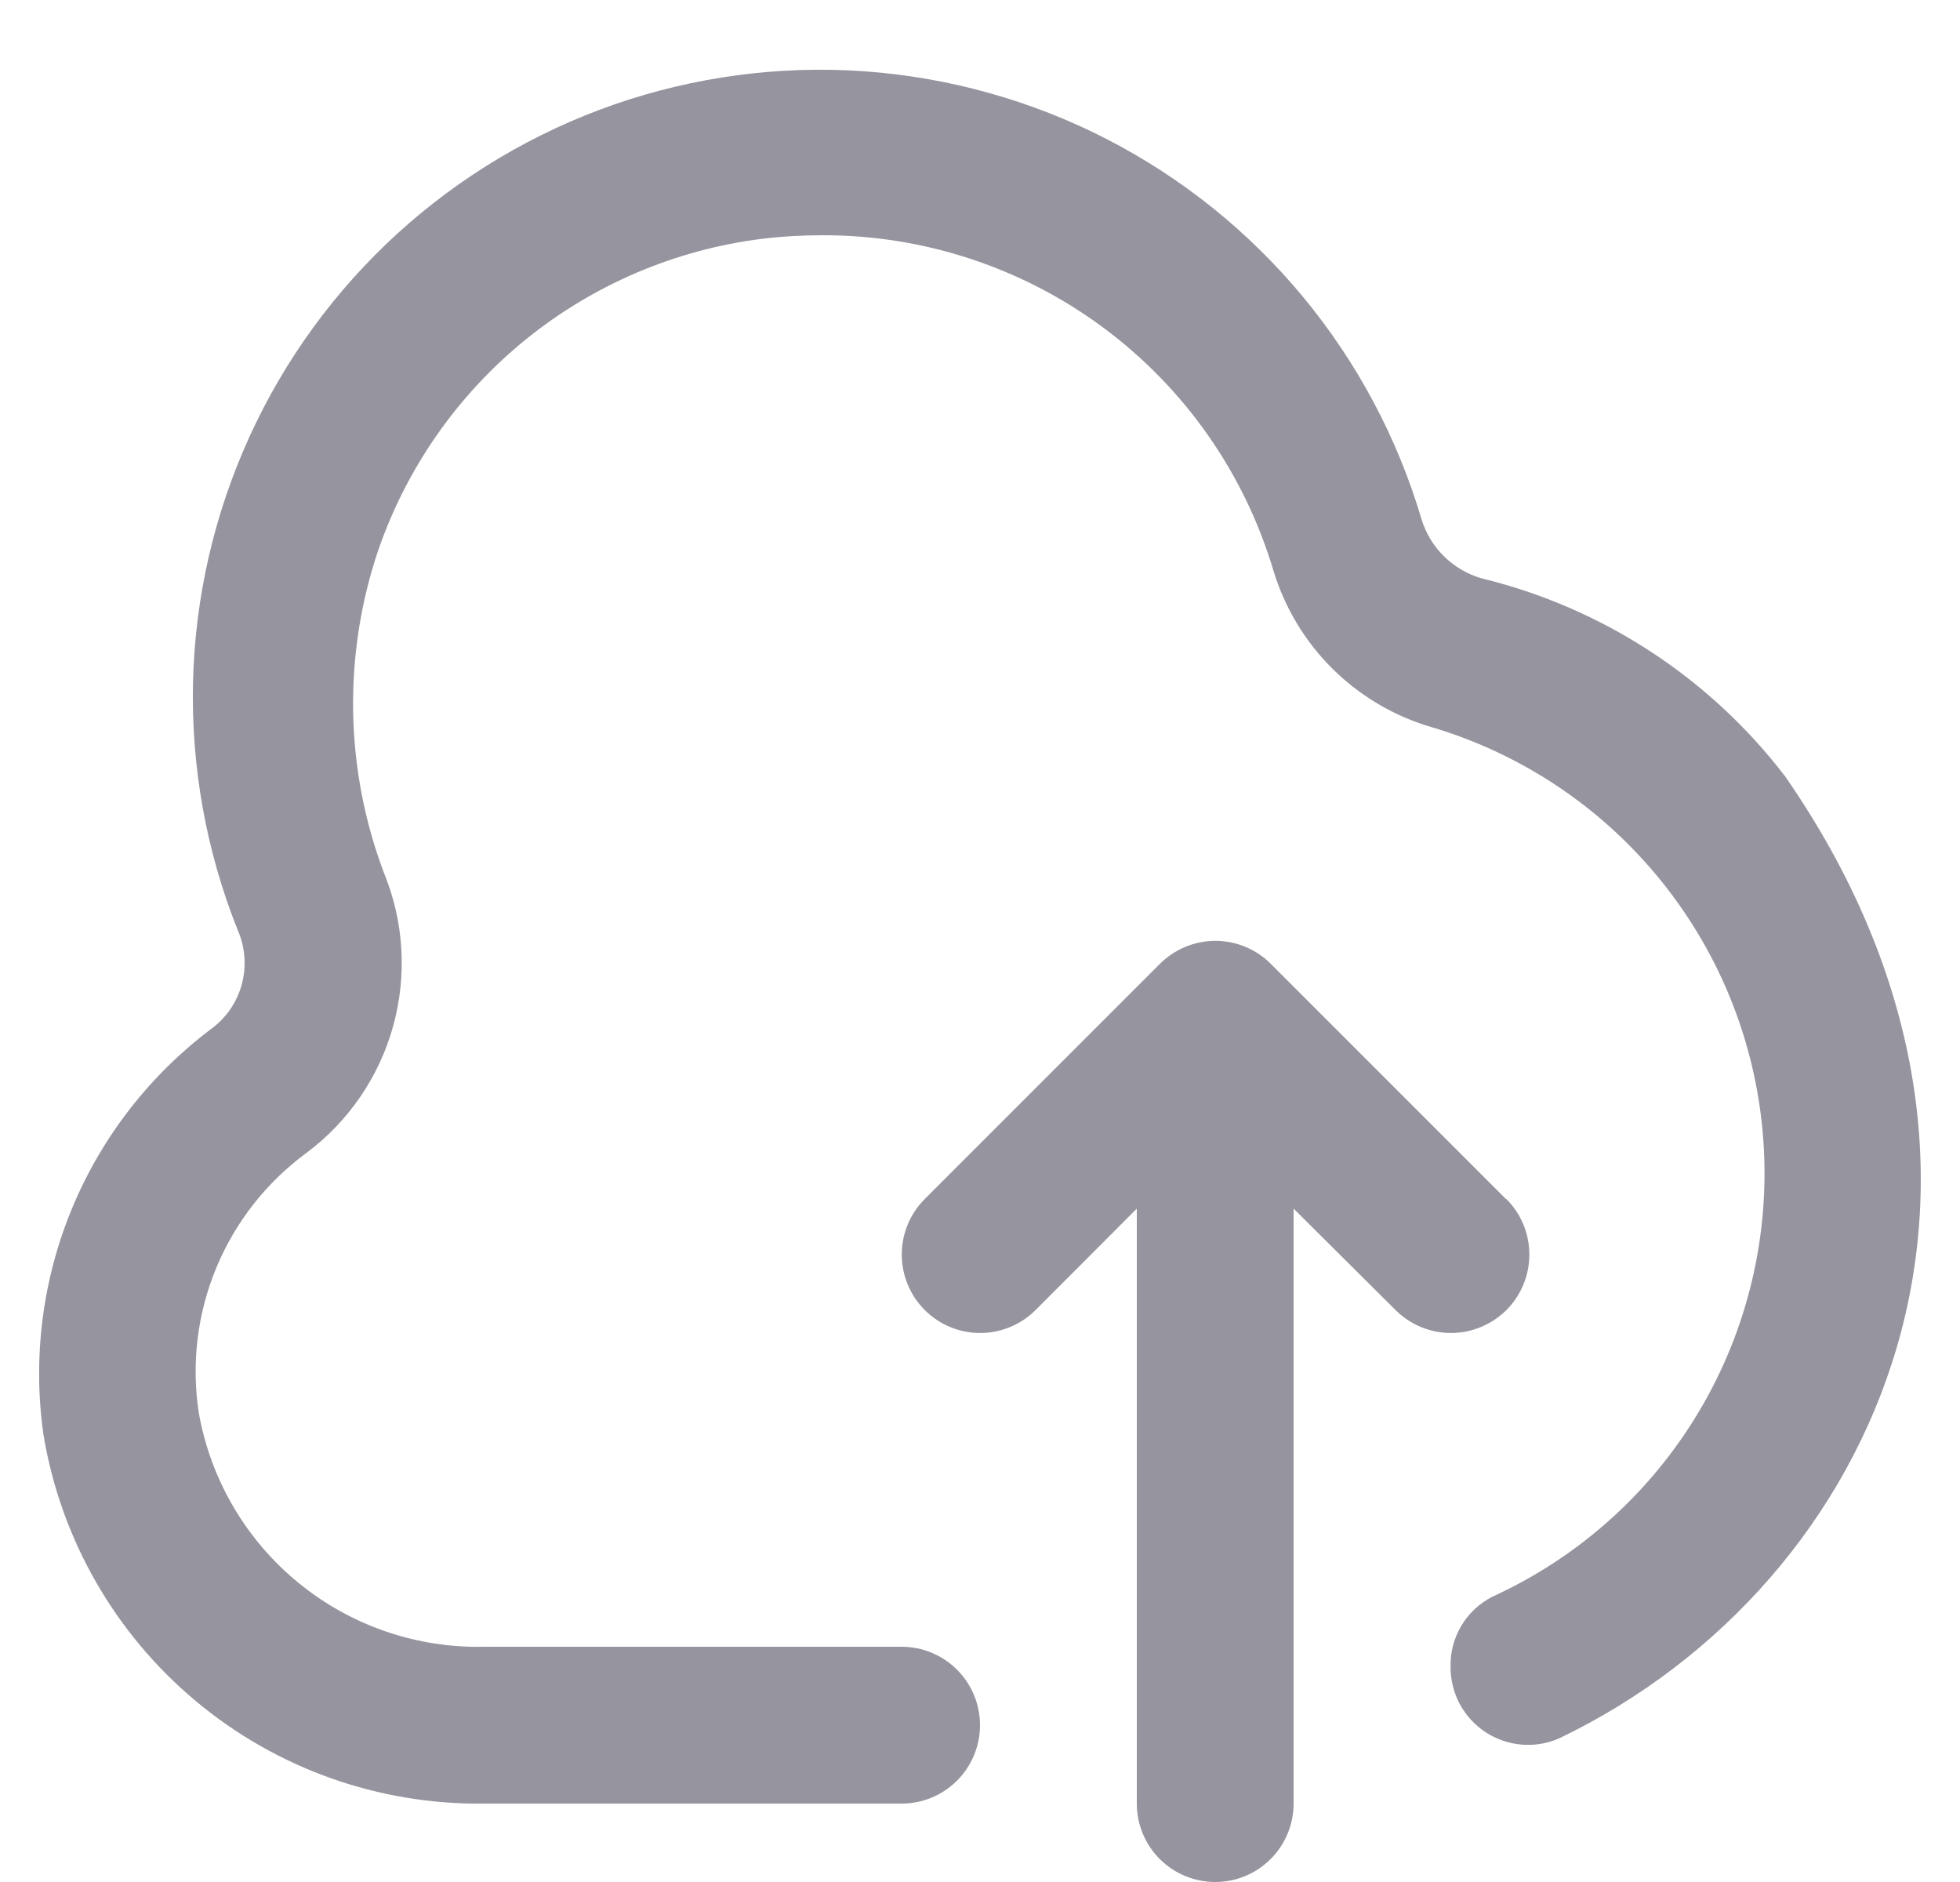 <svg width="25" height="24" viewBox="0 0 25 24" fill="none" xmlns="http://www.w3.org/2000/svg">
<g clip-path="url(#clip0_2803_13710)">
<path d="M18.9 7.376C18.719 7.324 18.555 7.228 18.42 7.096C18.286 6.965 18.187 6.802 18.132 6.622C17.825 5.585 17.311 4.62 16.621 3.787C15.931 2.954 15.079 2.269 14.117 1.774C13.155 1.28 12.102 0.986 11.023 0.909C9.944 0.833 8.86 0.977 7.838 1.331C6.816 1.686 5.877 2.244 5.076 2.972C4.276 3.7 3.632 4.583 3.183 5.567C2.733 6.552 2.488 7.617 2.462 8.698C2.437 9.78 2.63 10.855 3.032 11.86C3.125 12.072 3.145 12.309 3.089 12.533C3.033 12.758 2.904 12.957 2.722 13.1C1.926 13.691 1.304 14.486 0.922 15.402C0.541 16.317 0.414 17.318 0.555 18.3C0.776 19.627 1.465 20.831 2.498 21.693C3.53 22.556 4.838 23.019 6.183 23H11.5C11.765 23 12.02 22.895 12.207 22.707C12.395 22.52 12.5 22.265 12.5 22C12.5 21.735 12.395 21.48 12.207 21.293C12.02 21.105 11.765 21 11.5 21H6.183C5.319 21.021 4.476 20.732 3.807 20.185C3.138 19.638 2.687 18.87 2.536 18.019C2.439 17.393 2.516 16.752 2.759 16.167C3.002 15.582 3.401 15.074 3.912 14.7C4.448 14.299 4.835 13.732 5.014 13.088C5.193 12.443 5.153 11.757 4.9 11.138C4.398 9.813 4.372 8.354 4.826 7.012C5.19 5.961 5.84 5.032 6.704 4.331C7.568 3.63 8.611 3.185 9.715 3.046C9.971 3.015 10.229 3 10.487 3C11.78 2.996 13.04 3.411 14.078 4.182C15.116 4.954 15.876 6.041 16.244 7.281C16.388 7.753 16.647 8.183 16.998 8.53C17.349 8.877 17.78 9.132 18.254 9.271C19.414 9.614 20.441 10.303 21.198 11.246C21.956 12.189 22.407 13.34 22.492 14.547C22.577 15.753 22.291 16.957 21.673 17.996C21.055 19.036 20.134 19.861 19.033 20.363C18.87 20.447 18.734 20.574 18.64 20.731C18.547 20.888 18.498 21.068 18.502 21.251C18.5 21.416 18.54 21.58 18.617 21.726C18.695 21.872 18.808 21.996 18.946 22.088C19.084 22.179 19.243 22.234 19.408 22.248C19.573 22.262 19.739 22.234 19.89 22.167C24.025 20.179 26.271 14.951 22.77 9.901C21.806 8.642 20.441 7.751 18.9 7.376Z" fill="#96949E"/>
<path d="M19.209 15.291L16.209 12.291C16.022 12.104 15.767 11.998 15.502 11.998C15.237 11.998 14.983 12.104 14.795 12.291L11.795 15.291C11.607 15.479 11.502 15.733 11.502 15.998C11.502 16.263 11.607 16.518 11.795 16.706C11.982 16.893 12.236 16.999 12.502 16.999C12.767 16.999 13.021 16.893 13.209 16.706L14.5 15.413V23C14.5 23.265 14.605 23.52 14.793 23.707C14.981 23.895 15.235 24 15.5 24C15.765 24 16.02 23.895 16.207 23.707C16.395 23.52 16.5 23.265 16.5 23V15.413L17.8 16.706C17.893 16.799 18.003 16.872 18.125 16.923C18.246 16.973 18.376 16.999 18.508 16.999C18.639 16.999 18.769 16.973 18.89 16.922C19.012 16.872 19.122 16.798 19.215 16.706C19.308 16.613 19.381 16.502 19.431 16.381C19.482 16.259 19.507 16.129 19.507 15.998C19.507 15.867 19.481 15.737 19.431 15.615C19.381 15.494 19.307 15.384 19.214 15.291H19.209Z" fill="#96949E"/>
</g>
<defs>
<clipPath id="clip0_2803_13710">
<rect width="24" height="24" fill="white" transform="translate(0.5)"/>
</clipPath>
</defs>
</svg>

